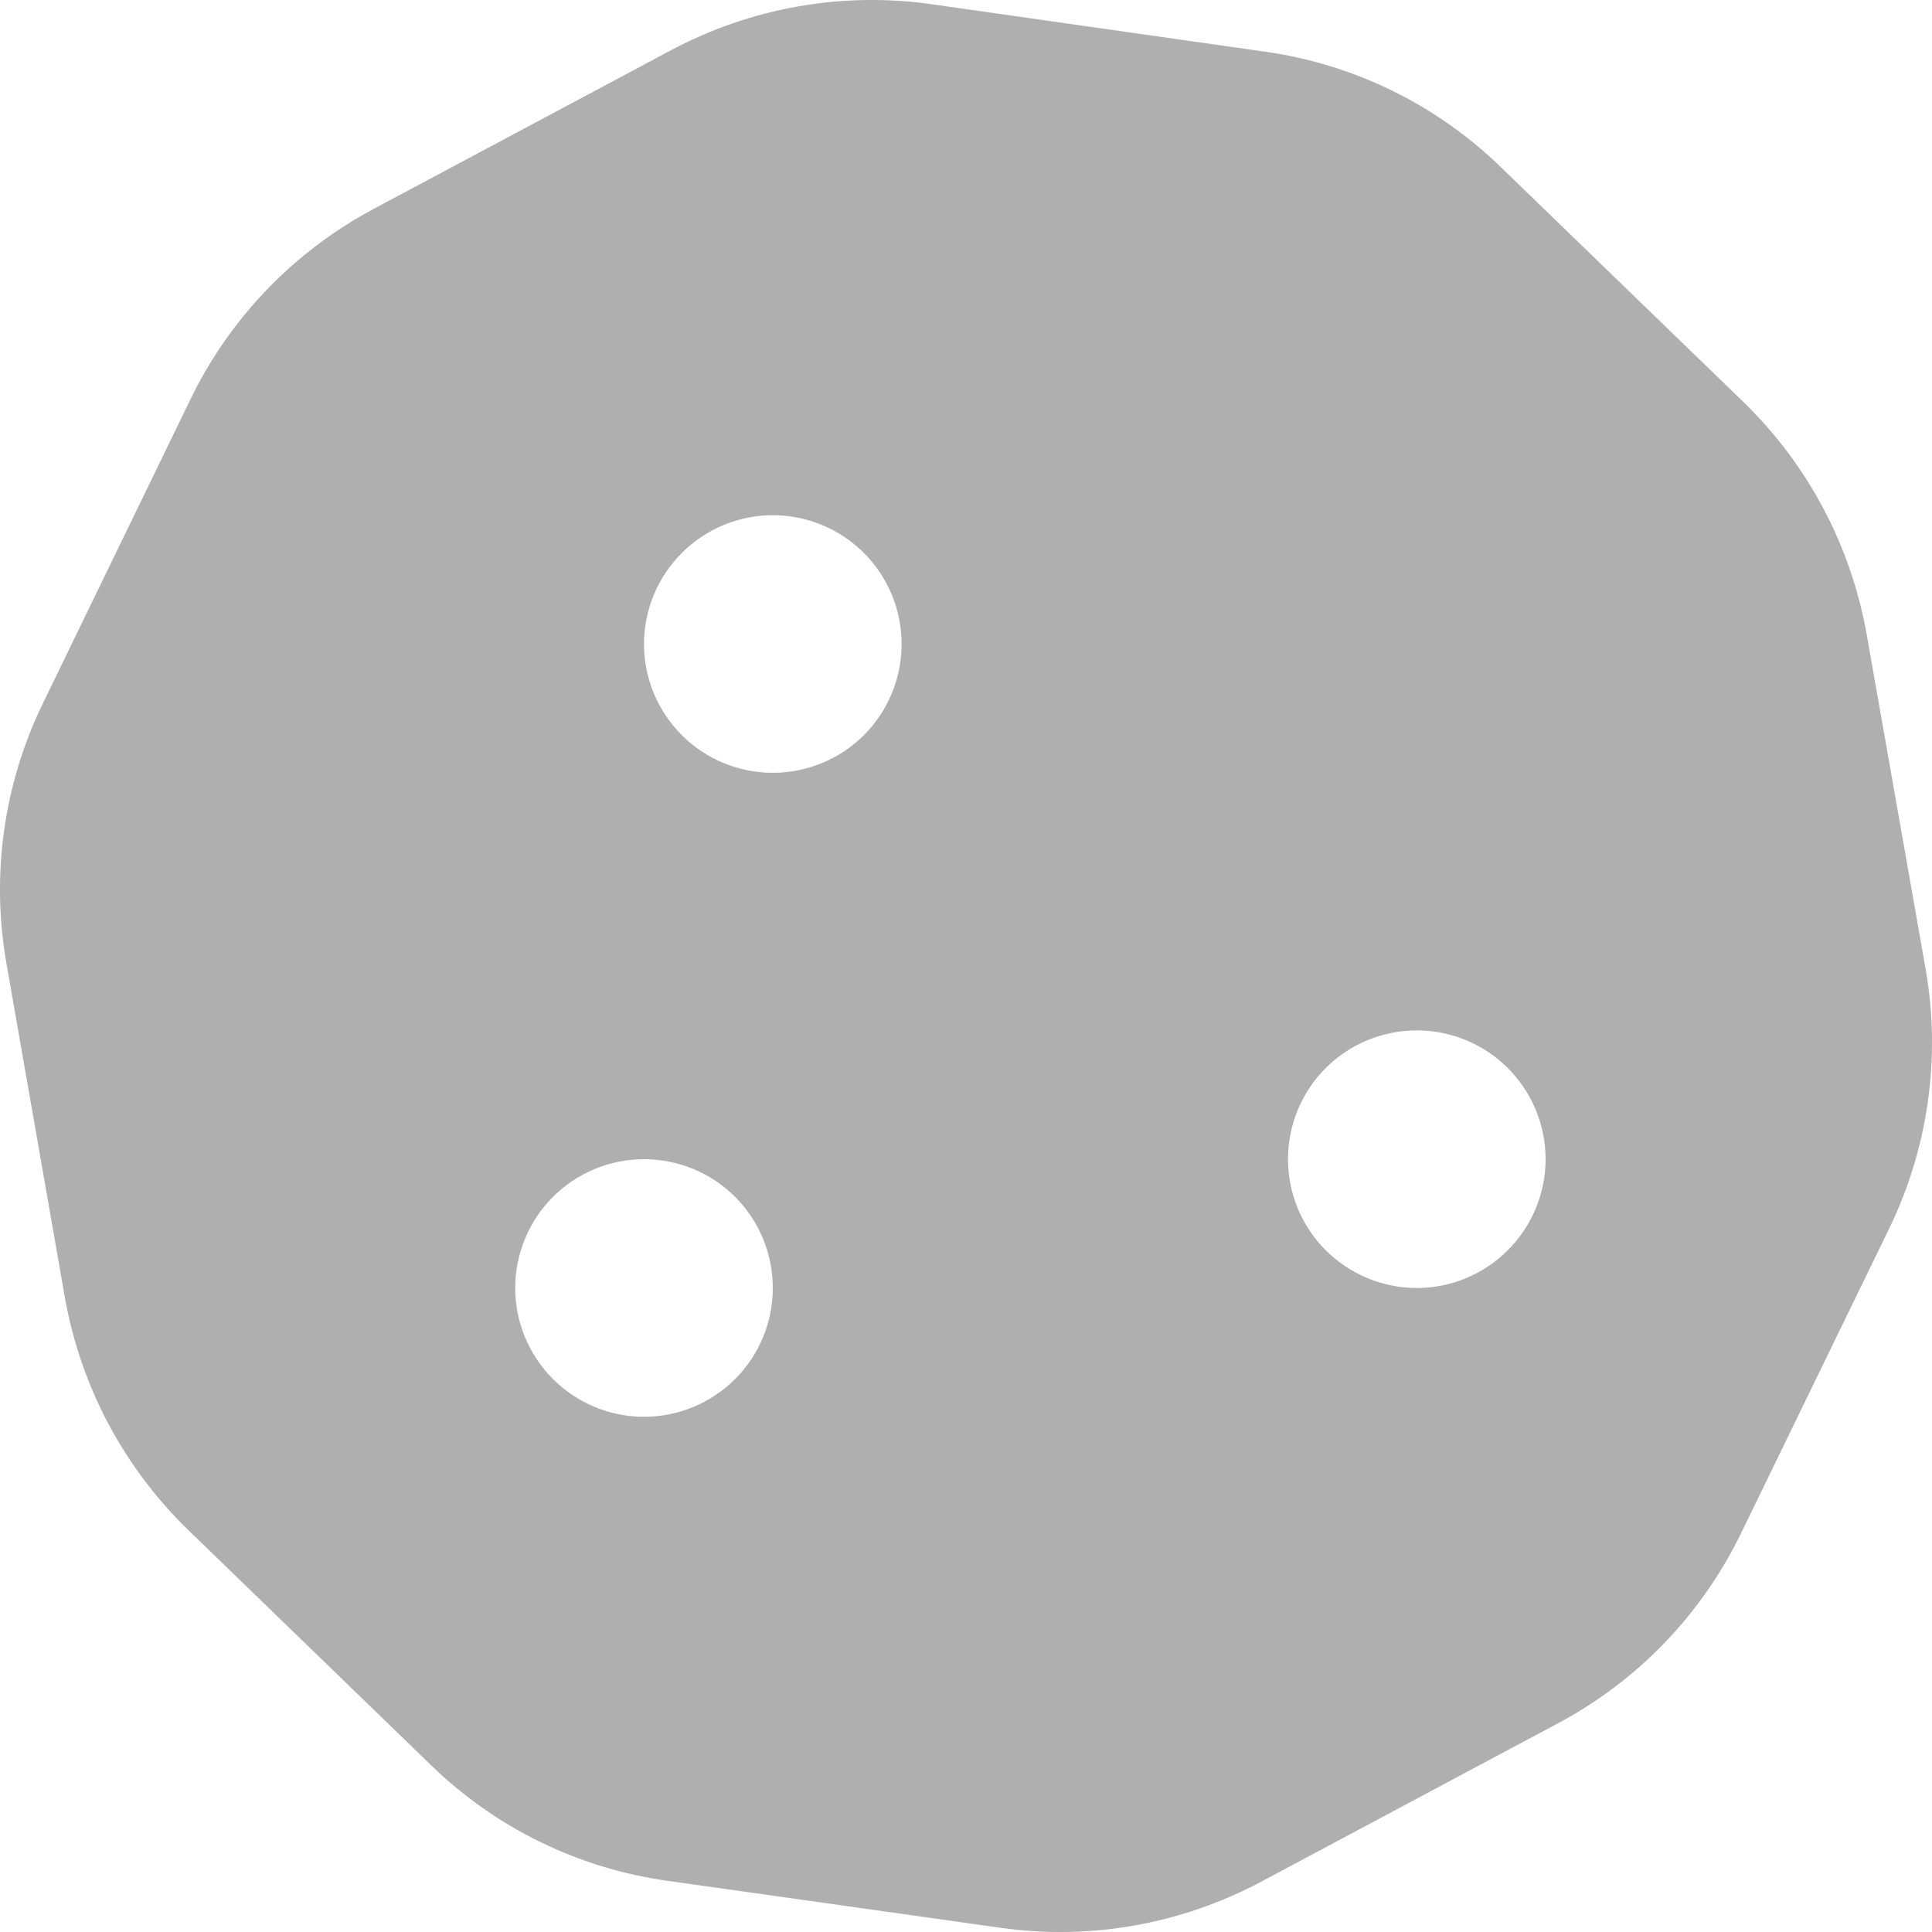 <svg width="18" height="18" viewBox="0 0 18 18" fill="none" xmlns="http://www.w3.org/2000/svg">
<path d="M8.67 0.038C7.841 -0.078 6.998 0.072 6.255 0.466L3.48 1.947C2.742 2.341 2.145 2.959 1.778 3.713L0.402 6.548C0.034 7.301 -0.086 8.156 0.061 8.981L0.604 12.086C0.751 12.915 1.152 13.672 1.756 14.257L4.017 16.447C4.62 17.032 5.389 17.407 6.218 17.523L9.33 17.962C10.159 18.078 11.002 17.928 11.745 17.534L14.52 16.053C15.258 15.659 15.854 15.041 16.222 14.283L17.598 11.452C17.966 10.699 18.086 9.844 17.939 9.019L17.392 5.914C17.246 5.085 16.844 4.328 16.241 3.743L13.983 1.557C13.38 0.972 12.611 0.597 11.782 0.481L8.67 0.038ZM7.2 4.8C7.518 4.8 7.824 4.927 8.049 5.152C8.274 5.377 8.4 5.682 8.4 6C8.4 6.319 8.274 6.624 8.049 6.849C7.824 7.074 7.518 7.2 7.2 7.2C6.882 7.2 6.577 7.074 6.352 6.849C6.127 6.624 6 6.319 6 6C6 5.682 6.127 5.377 6.352 5.152C6.577 4.927 6.882 4.8 7.2 4.8ZM4.8 12C4.8 11.681 4.927 11.376 5.152 11.151C5.377 10.926 5.682 10.8 6 10.8C6.318 10.8 6.624 10.926 6.849 11.151C7.074 11.376 7.2 11.681 7.2 12C7.2 12.318 7.074 12.623 6.849 12.848C6.624 13.073 6.318 13.2 6 13.2C5.682 13.2 5.377 13.073 5.152 12.848C4.927 12.623 4.8 12.318 4.8 12ZM13.2 9.6C13.518 9.6 13.823 9.726 14.048 9.951C14.273 10.176 14.4 10.482 14.4 10.8C14.4 11.118 14.273 11.423 14.048 11.648C13.823 11.873 13.518 12 13.2 12C12.882 12 12.576 11.873 12.351 11.648C12.126 11.423 12 11.118 12 10.8C12 10.482 12.126 10.176 12.351 9.951C12.576 9.726 12.882 9.6 13.2 9.6Z" fill="#AFAFAF"/>
</svg>
